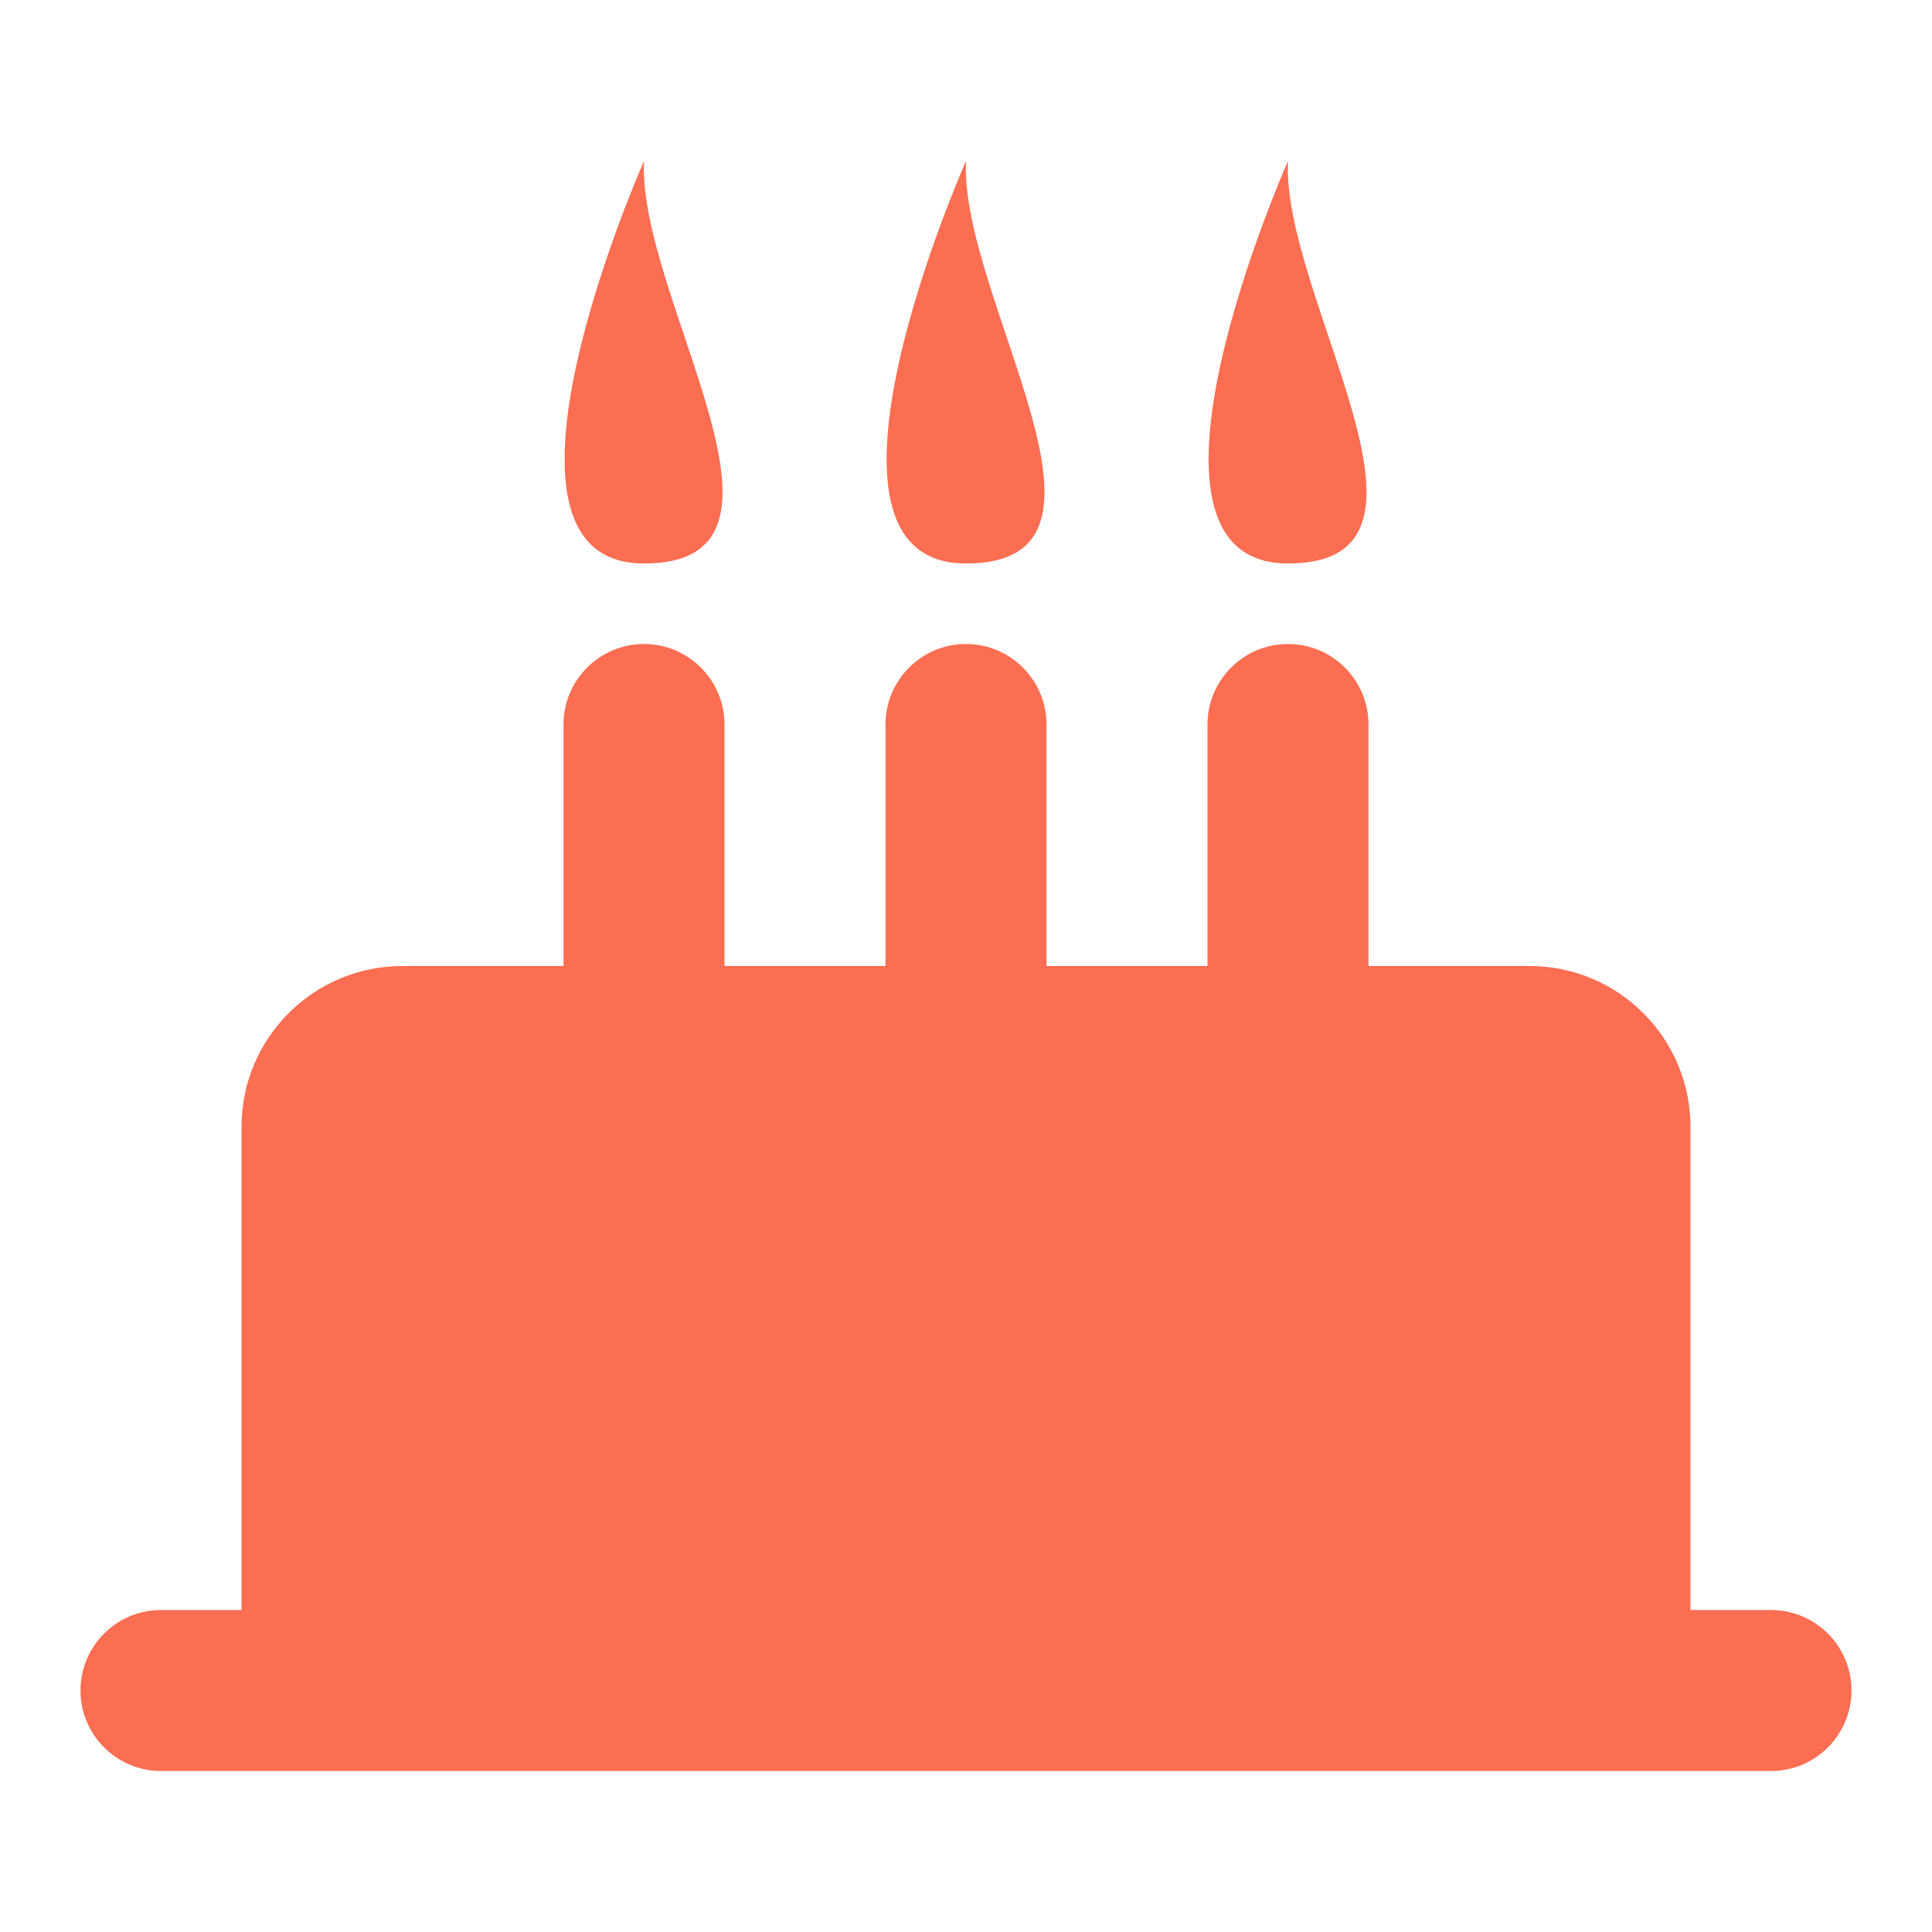 <?xml version="1.0" encoding="UTF-8" standalone="no"?>
<svg width="24px" height="24px" viewBox="0 0 24 24" version="1.1" xmlns="http://www.w3.org/2000/svg" xmlns:xlink="http://www.w3.org/1999/xlink">
    <!-- Generator: Sketch 48.1 (47250) - http://www.bohemiancoding.com/sketch -->
    <title>日程生日</title>
    <desc>Created with Sketch.</desc>
    <defs></defs>
    <g id="Symbols" stroke="none" stroke-width="1" fill="none" fill-rule="evenodd">
        <g id="日程生日" fill="#FC6E51">
            <path d="M22,22 L19,22 L5,22 L2,22 C1.448,22 1,21.552 1,21 C1,20.448 1.448,20 2,20 L3,20 L3,14 C3,12.895 3.895,12 5,12 L7,12 L7,9 C7,8.448 7.448,8 8,8 C8.552,8 9,8.448 9,9 L9,12 L11,12 L11,9 C11,8.448 11.448,8 12,8 C12.552,8 13,8.448 13,9 L13,12 L15,12 L15,9 C15,8.448 15.448,8 16,8 C16.552,8 17,8.448 17,9 L17,12 L19,12 C20.104,12 21,12.895 21,14 L21,20 L22,20 C22.552,20 23,20.448 23,21 C23,21.552 22.552,22 22,22 Z M16,7 C13.781,7 16,2 16,2 C15.919,3.703 18.234,7 16,7 Z M12,7 C9.781,7 12,2 12,2 C11.919,3.703 14.234,7 12,7 Z M8,7 C5.781,7 8,2 8,2 C7.919,3.703 10.234,7 8,7 Z" id="Shape"></path>
        </g>
    </g>
</svg>
